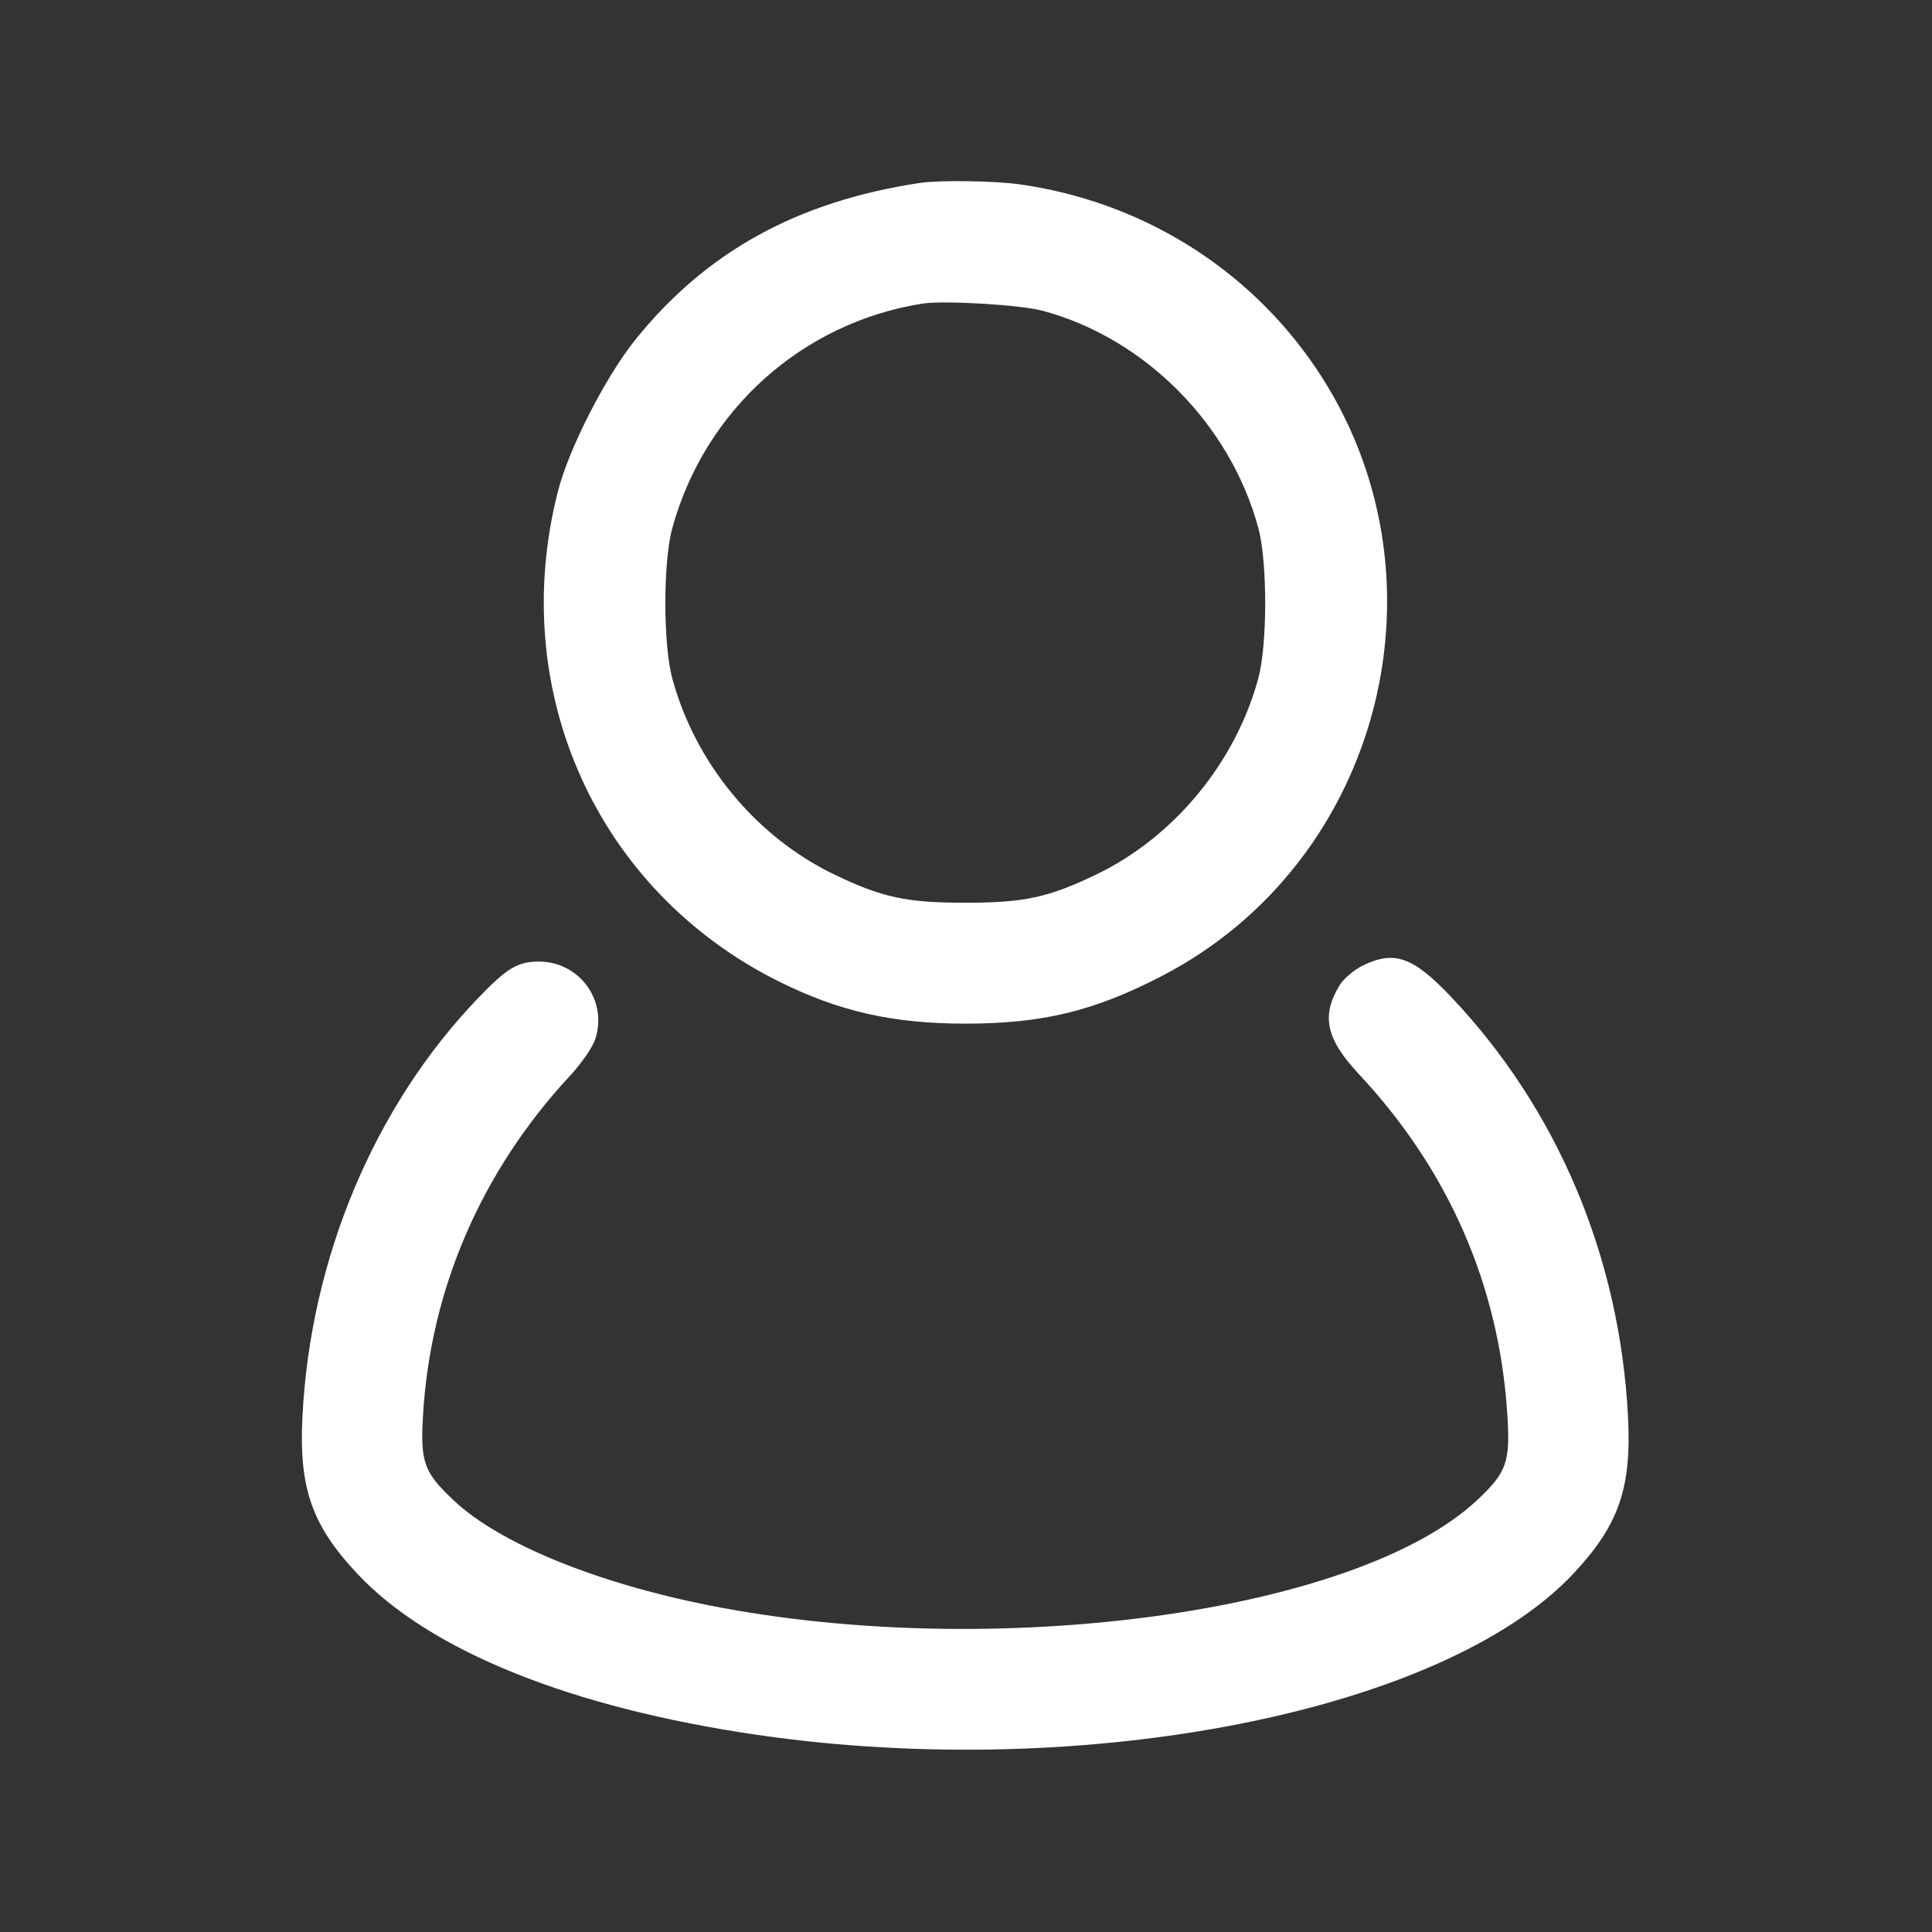 <svg width="512" height="512" viewBox="0 0 512 512" fill="none" xmlns="http://www.w3.org/2000/svg">
<rect x="0" y="0" width="512" height="512" fill="#333333" stroke="none"/>
<path fill-rule="evenodd" clip-rule="evenodd" d="M243.809 48.478C211.299 53.36 187.042 66.745 168.275 90.156C160.422 99.953 150.735 118.945 147.864 130.174C134.333 183.09 158.146 236.008 206.309 260.053C222.287 268.03 236.6 271.275 255.809 271.275C276.308 271.275 290.002 267.946 308.038 258.577C366.483 228.22 385.672 152.142 348.675 97.463C330.76 70.985 302.462 53.436 270.309 48.865C263.581 47.908 249.018 47.696 243.809 48.478ZM276.309 82.358C303.35 89.606 325.972 112.361 333.446 139.83C335.907 148.875 335.907 170.785 333.446 179.83C327.362 202.191 311.058 221.891 290.442 231.792C277.814 237.857 271.401 239.236 255.809 239.236C240.233 239.236 233.802 237.856 221.231 231.819C200.413 221.821 184.306 202.373 178.172 179.83C175.703 170.755 175.709 148.843 178.183 139.888C186.81 108.665 212.484 85.598 244.309 80.477C250.006 79.56 270.328 80.755 276.309 82.358ZM361.083 255.923C358.759 257.074 356.005 259.436 354.962 261.172C350.082 269.3 351.416 275.349 360.152 284.693C383.864 310.058 397.208 340.558 399.431 374.473C400.286 387.517 399.375 390.135 391.39 397.605C359.576 427.366 263.451 440.478 187.697 425.39C157.858 419.447 132.417 409.008 120.417 397.782C112.296 390.186 111.342 387.542 112.118 374.802C114.151 341.435 127.608 310.393 150.97 285.181C154.372 281.509 157.152 277.418 157.868 275.027C160.91 264.875 153.42 254.83 142.809 254.83C137.193 254.83 134.384 256.516 126.725 264.482C99.237 293.074 82.279 333.435 80.154 375.33C79.188 394.366 82.627 404.225 94.723 417.096C113.925 437.529 151.368 452.592 200.809 459.775C287.553 472.377 382.581 453.608 416.895 417.096C429.035 404.179 432.441 394.36 431.43 375.204C429.2 332.93 412.713 293.891 384.537 264.163C374.451 253.523 369.469 251.772 361.083 255.923Z" fill="white"/>
</svg>

